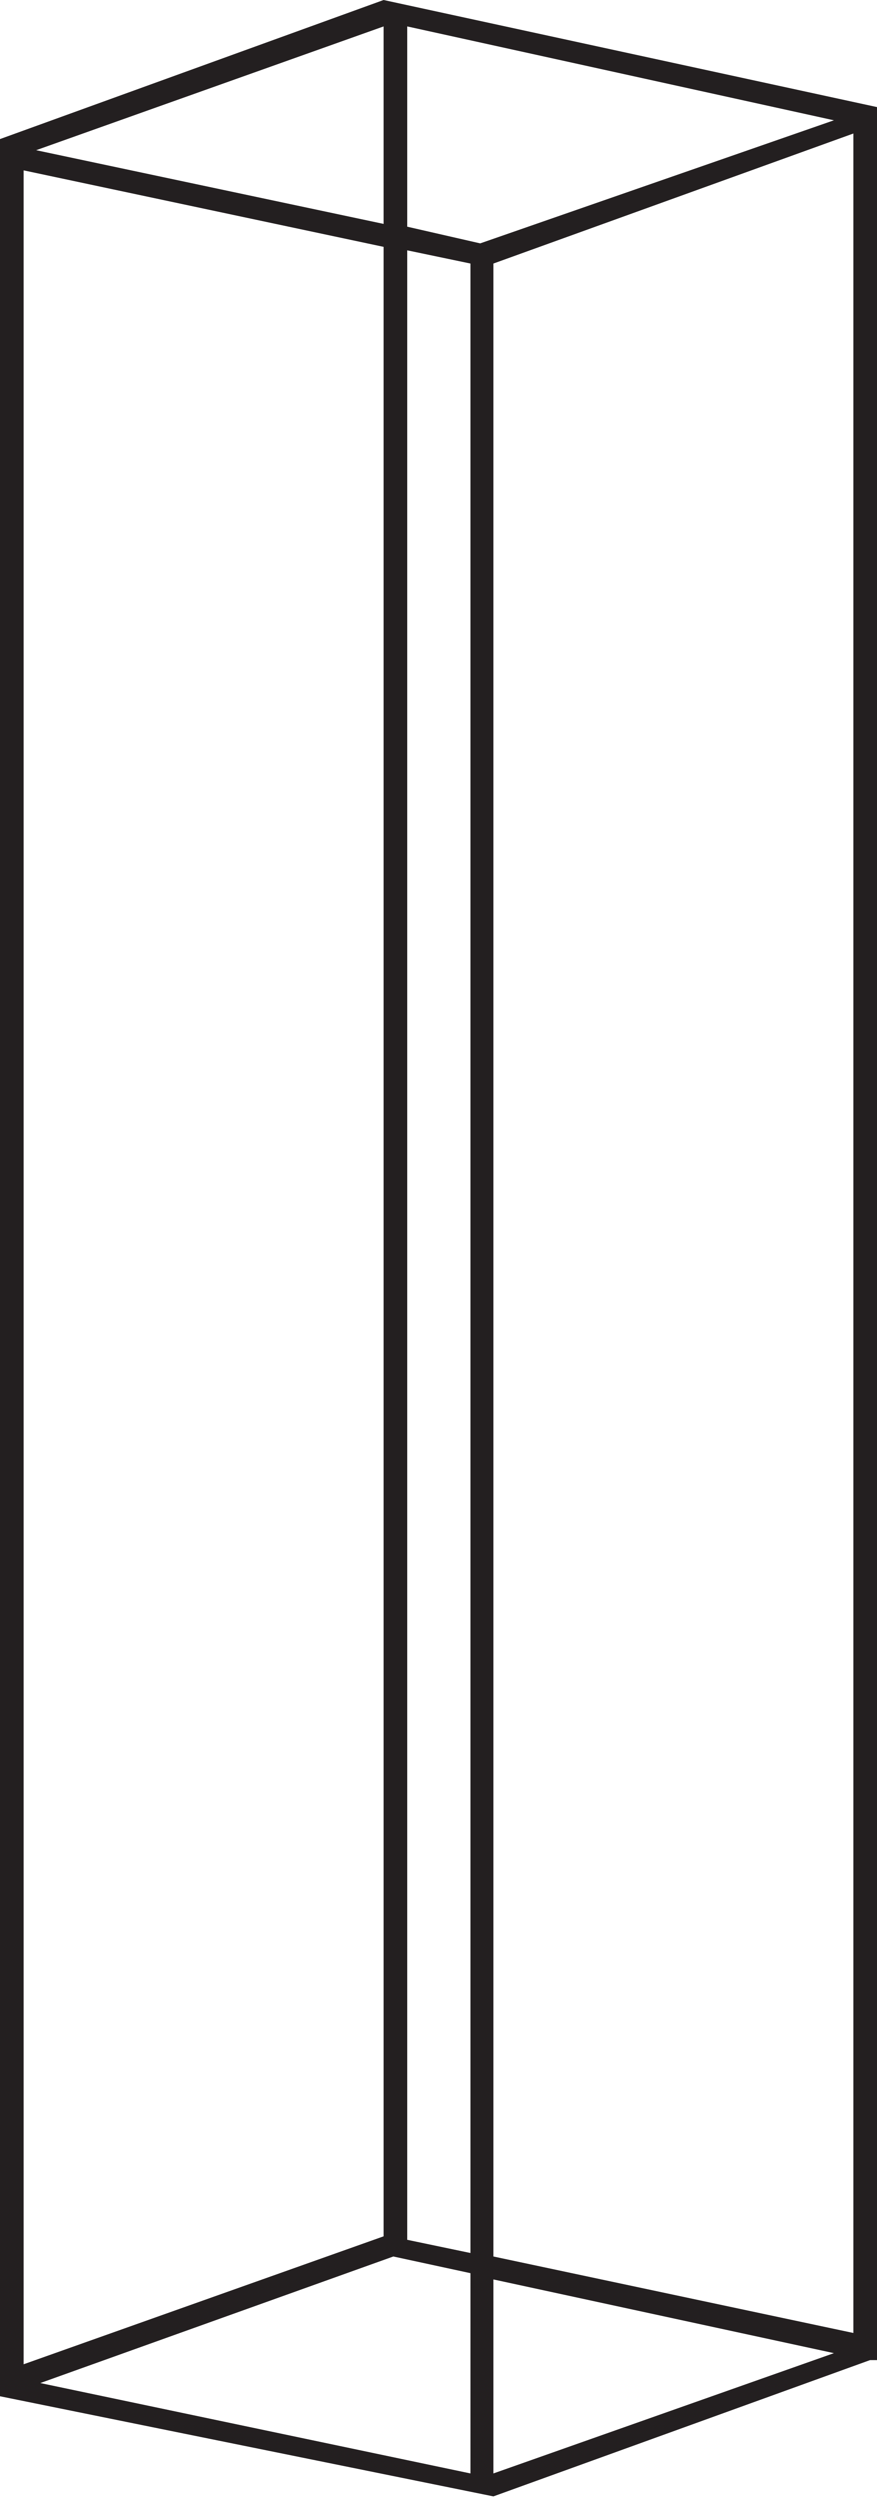 <svg xmlns="http://www.w3.org/2000/svg" viewBox="0 0 12.62 35.95"><defs><style>.cls-1{fill:#231f20;}</style></defs><title>Asset 13</title><g id="Layer_2" data-name="Layer 2"><g id="Layer_1-2" data-name="Layer 1"><path class="cls-1" d="M5.52,0l7.1,1.54v32.4h-.1v0L7.1,35.9v0L0,34.46,0,2,5.52,0Zm0,32.16V3.55L.34,2.45V34ZM5.52.38l-5,1.78,5,1.06ZM.58,34.27l6.19,1.3V32.69l-1.11-.24ZM12,1.73,5.86.38V3.26l1.05.24ZM6.77,32.4V3.79L5.86,3.6V32.21ZM7.1,3.79V32.45l5.18,1.1V1.92Zm0,31.78L12,33.84,7.1,32.78Z"/></g></g></svg>